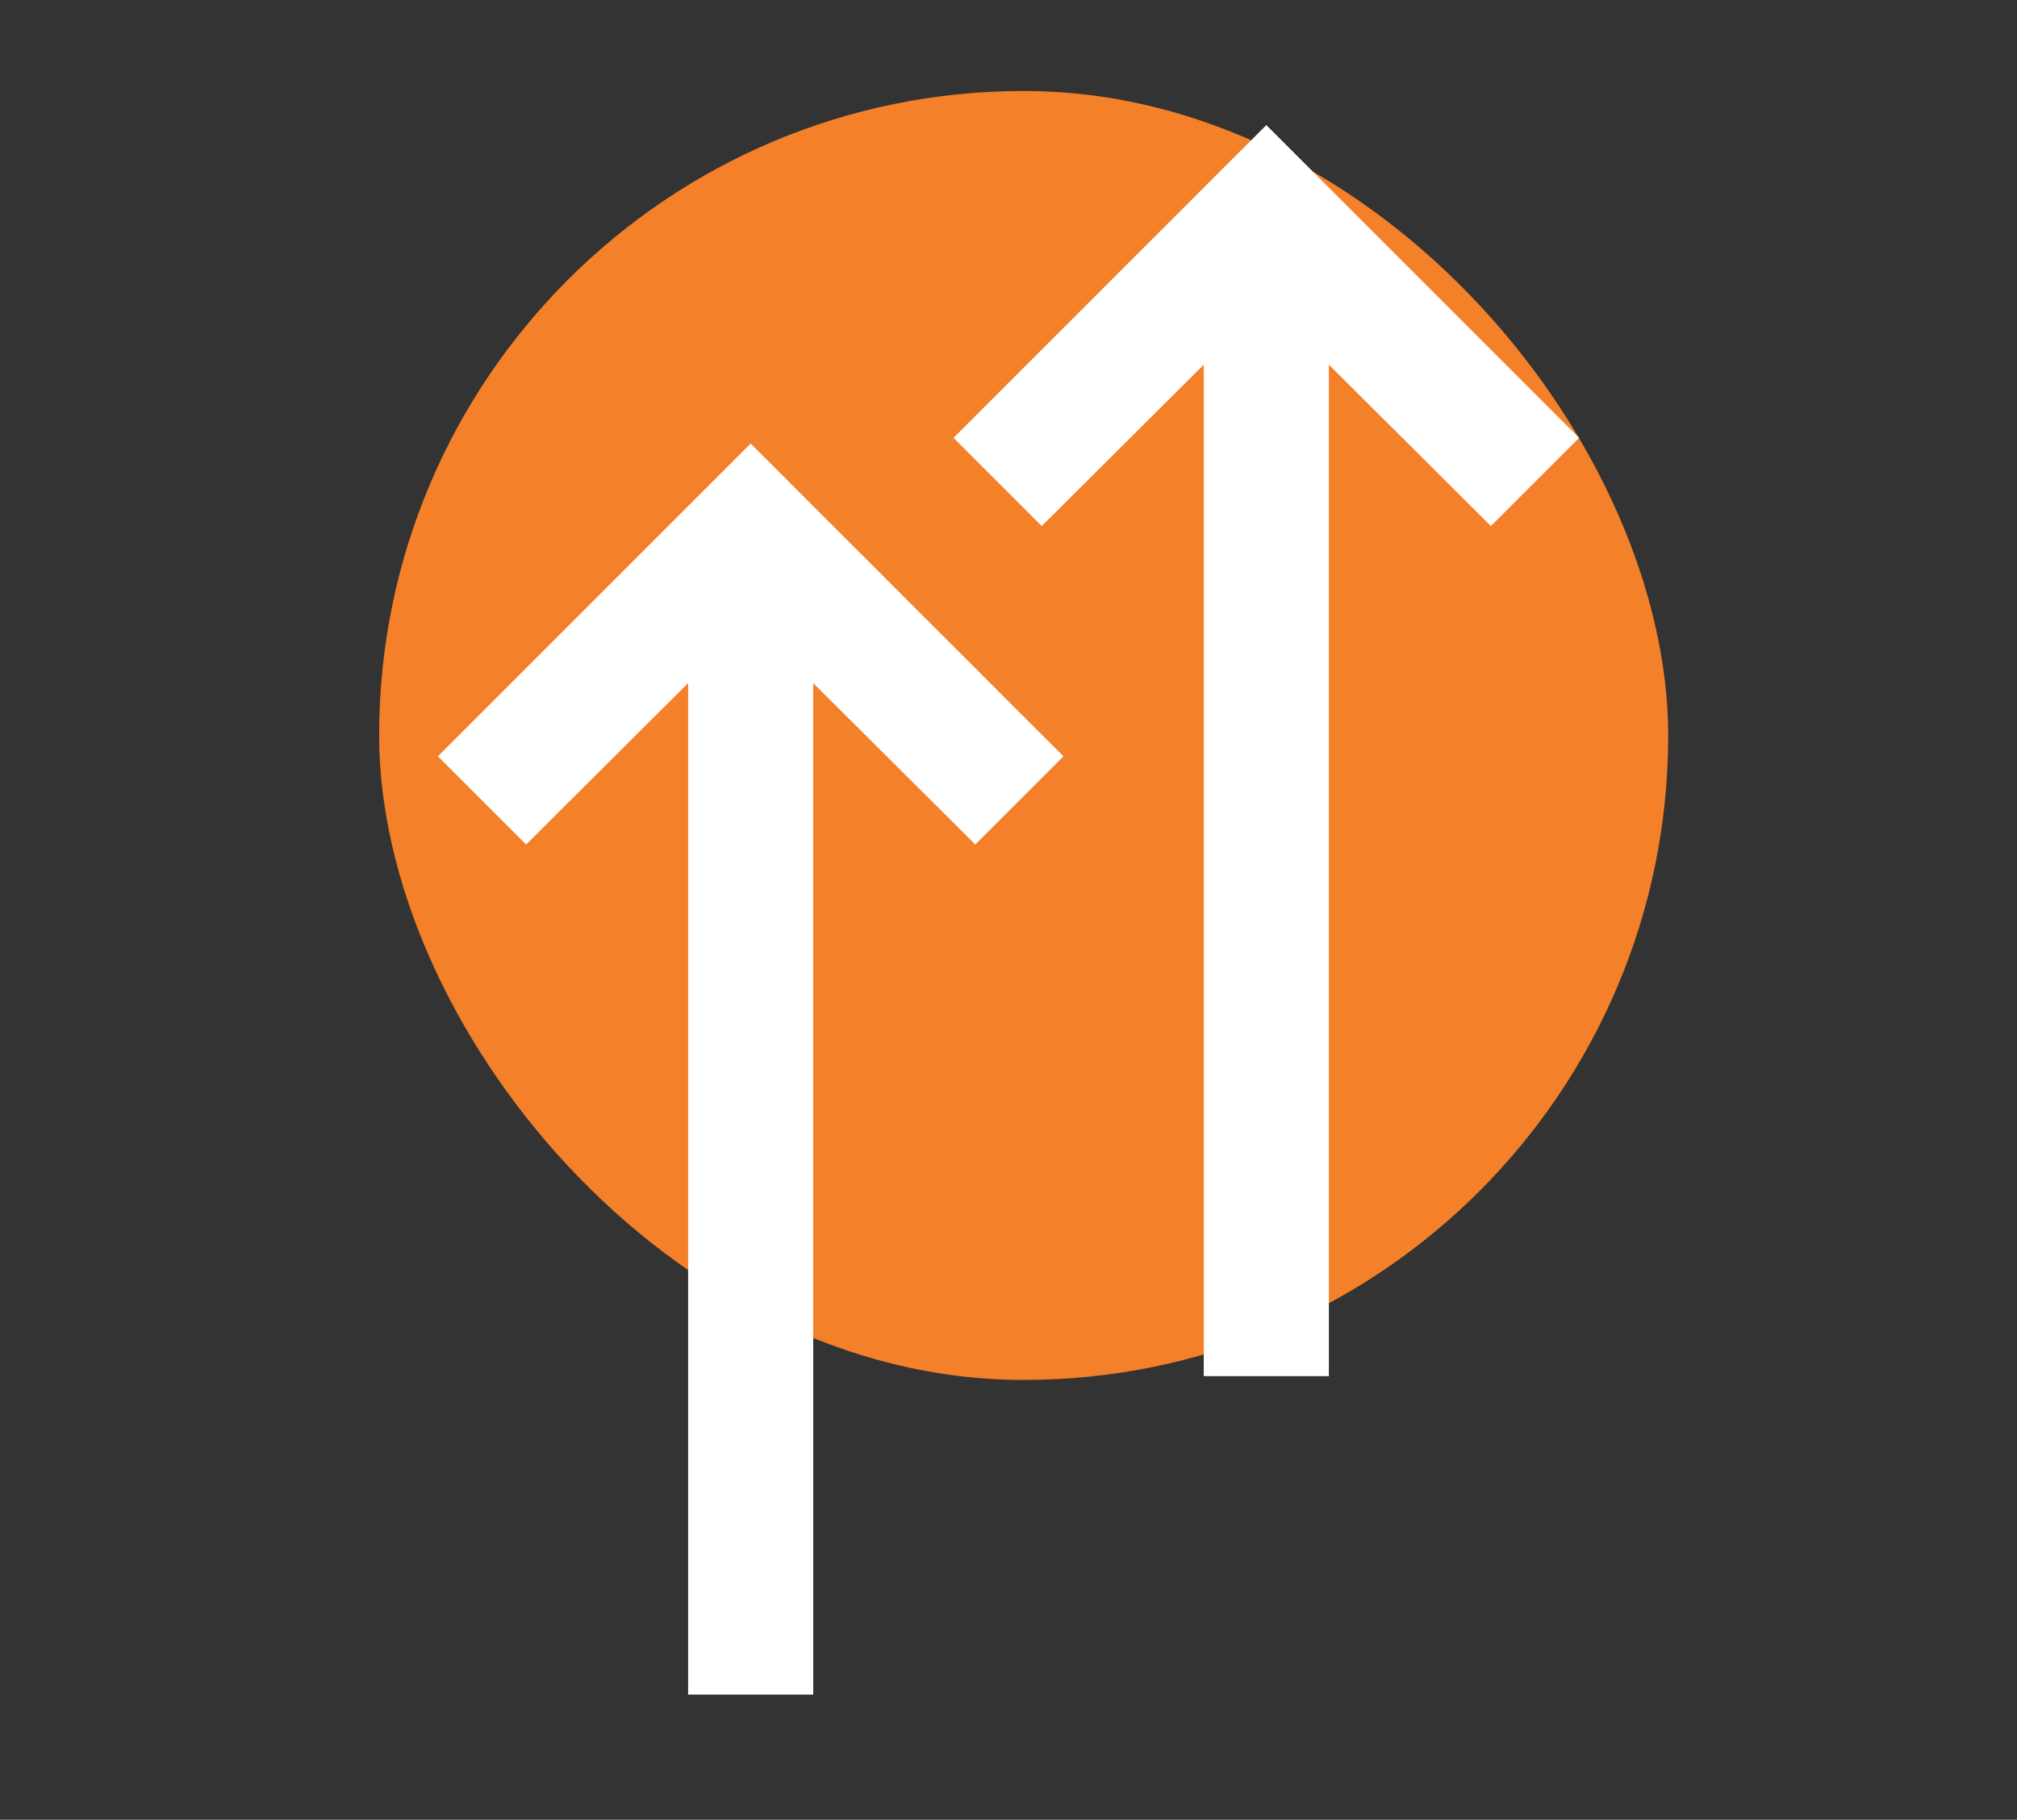 <svg width="133" height="120" viewBox="0 0 133 120" fill="none" xmlns="http://www.w3.org/2000/svg">
<rect x="0" y="0" width="133" height="120" fill="#333333" stroke="none"/>
<rect x="25" y="6" width="85" height="85" rx="42.5" fill="#F48029"/>
<path d="M53.625 45.049L64.309 55.691L70.125 49.875L49.5 29.25L28.875 49.875L34.691 55.691L45.375 45.049L45.375 111.75L53.625 111.75L53.625 45.049Z" fill="white"/>
<path d="M87.625 24.049L98.309 34.691L104.125 28.875L83.5 8.25L62.875 28.875L68.691 34.691L79.375 24.049L79.375 90.75L87.625 90.75L87.625 24.049Z" fill="white"/>
</svg>
